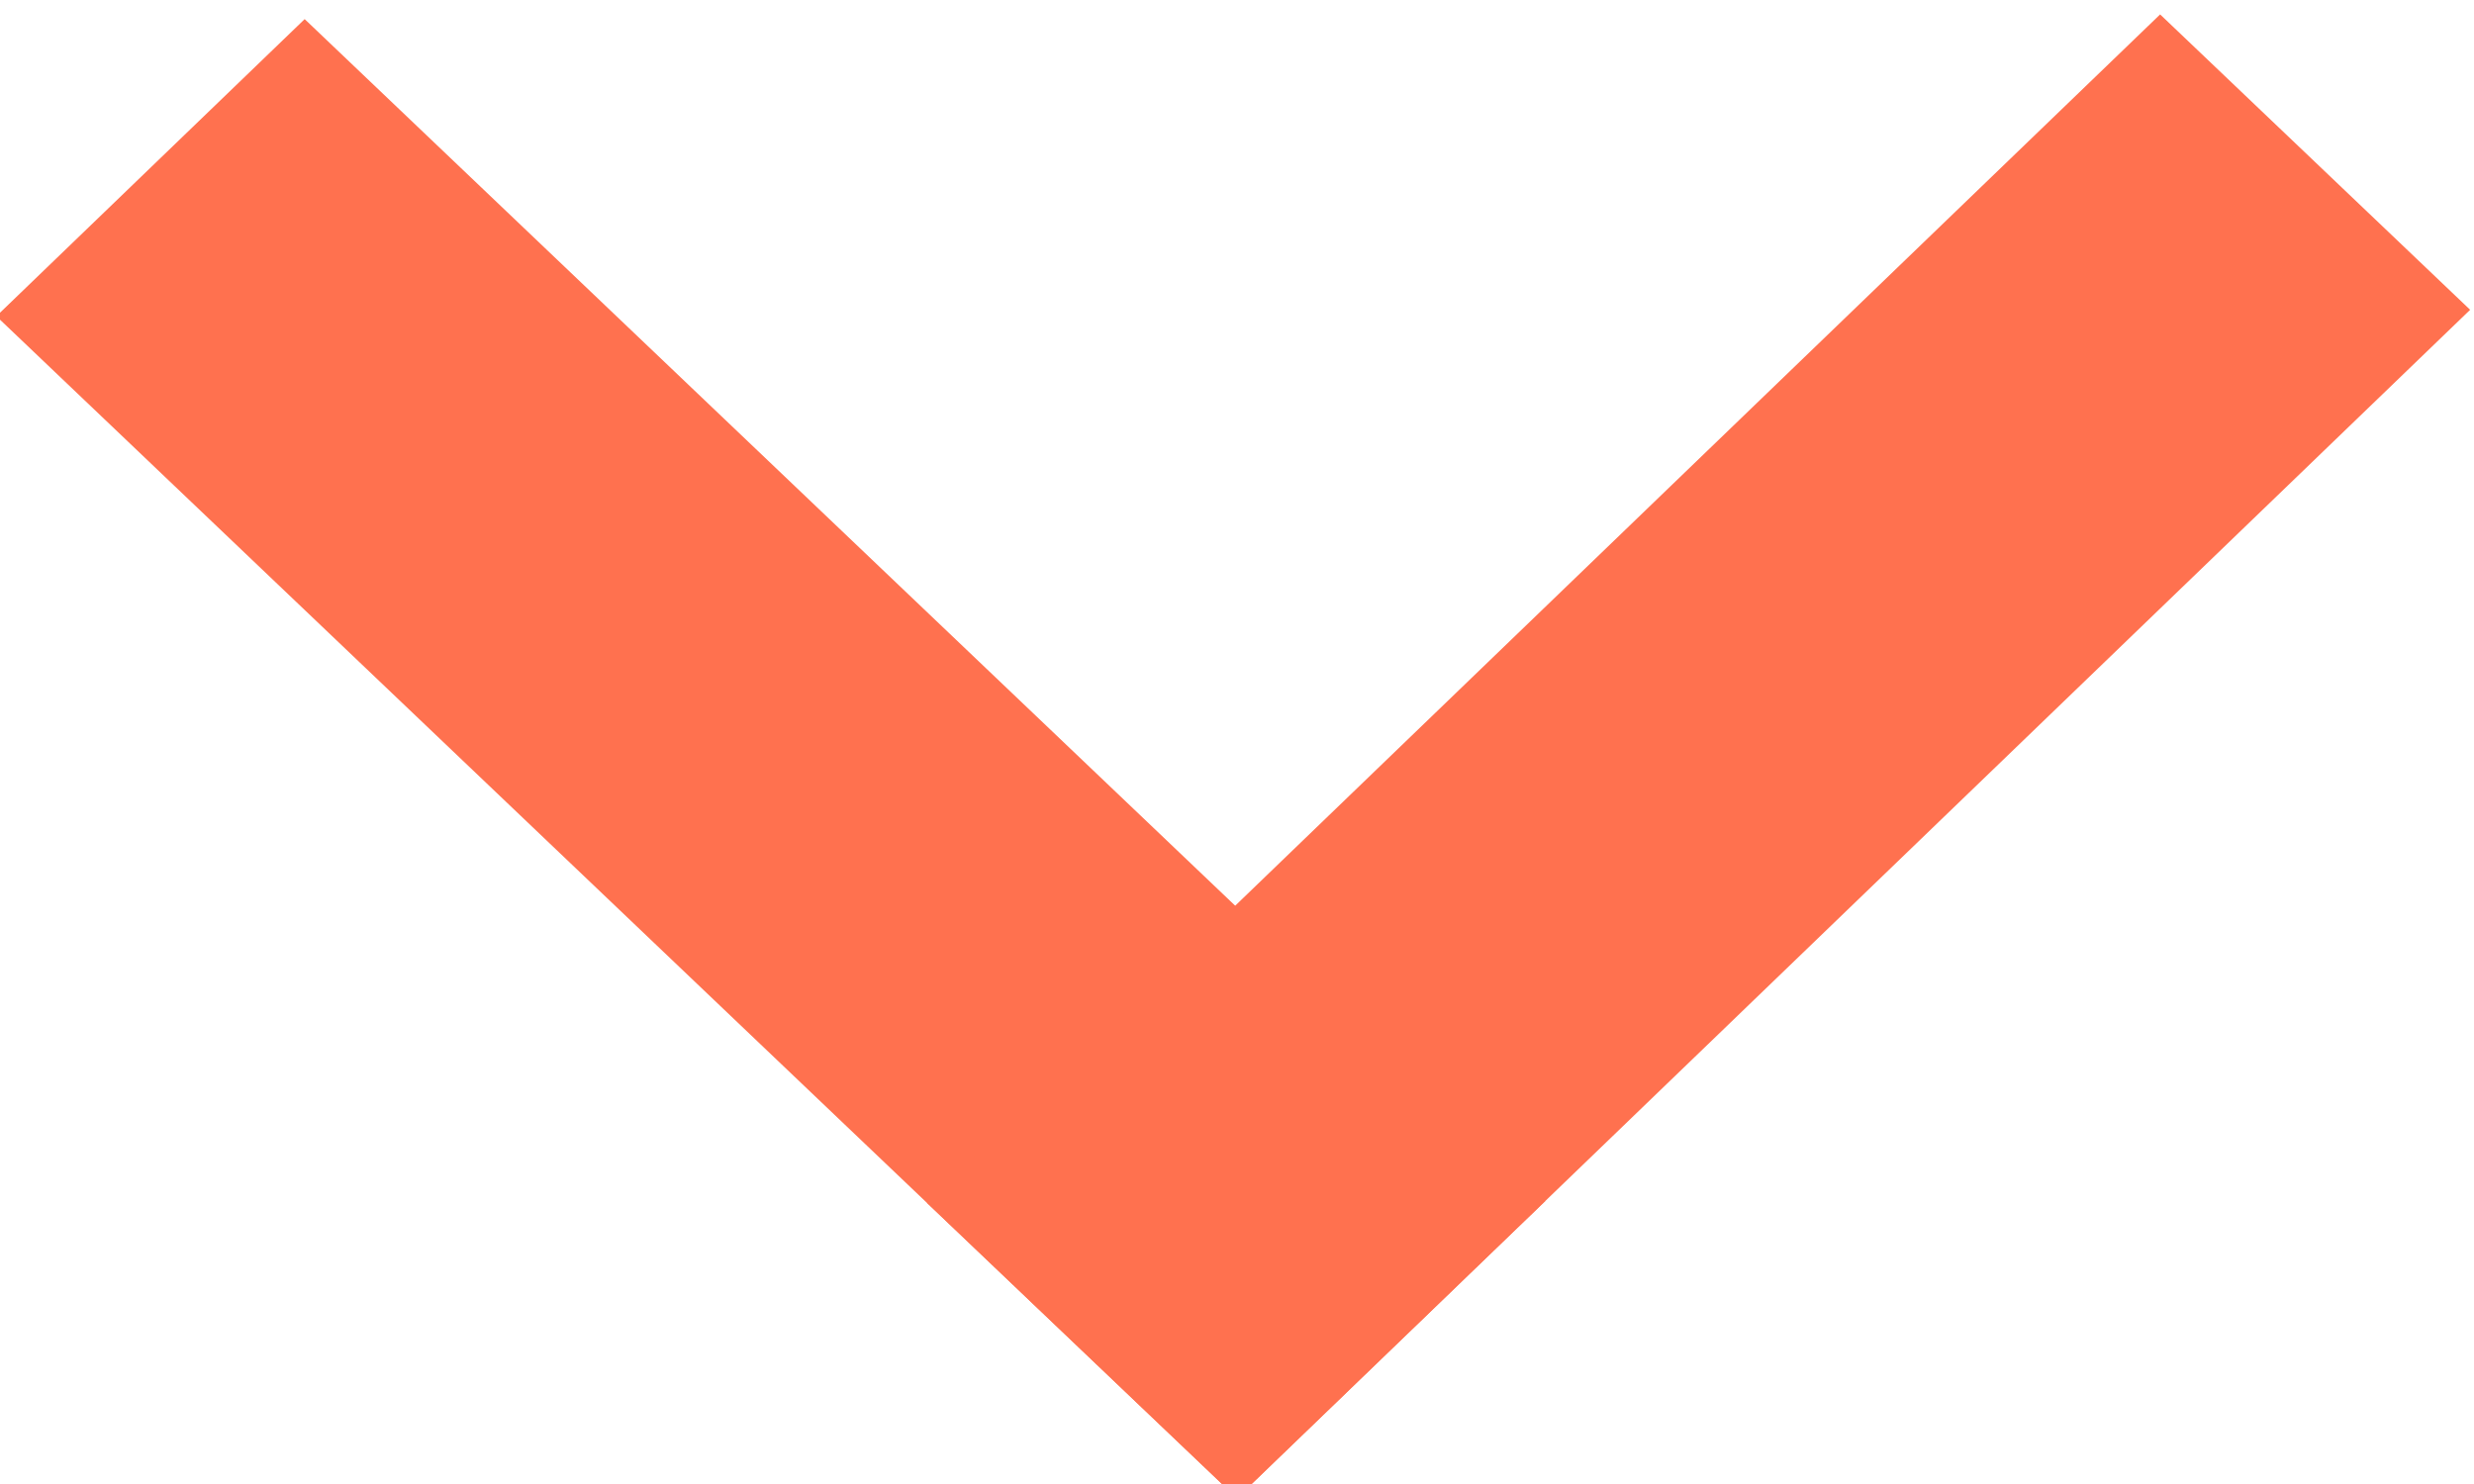 <?xml version="1.0" encoding="UTF-8" standalone="no"?>
<!-- Created with Inkscape (http://www.inkscape.org/) -->

<svg
   xmlns:dc="http://purl.org/dc/elements/1.1/"
   xmlns:cc="http://creativecommons.org/ns#"
   xmlns:rdf="http://www.w3.org/1999/02/22-rdf-syntax-ns#"
   xmlns:svg="http://www.w3.org/2000/svg"
   xmlns="http://www.w3.org/2000/svg"
   xmlns:sodipodi="http://sodipodi.sourceforge.net/DTD/sodipodi-0.dtd"
   xmlns:inkscape="http://www.inkscape.org/namespaces/inkscape"
   width="30"
   height="18"
   viewBox="0 0 7.937 4.763"
   version="1.1"
   id="svg857"
   inkscape:version="0.92.3 (2405546, 2018-03-11)"
   sodipodi:docname="down-icon.svg">
  <defs
     id="defs851" />
  <sodipodi:namedview
     id="base"
     pagecolor="#ffffff"
     bordercolor="#666666"
     borderopacity="1.0"
     inkscape:pageopacity="0.0"
     inkscape:pageshadow="2"
     inkscape:zoom="5.6"
     inkscape:cx="-4.131375"
     inkscape:cy="24.725535"
     inkscape:document-units="mm"
     inkscape:current-layer="layer1"
     showgrid="false"
     inkscape:window-width="1920"
     inkscape:window-height="1001"
     inkscape:window-x="-9"
     inkscape:window-y="-9"
     inkscape:window-maximized="1"
     units="px" />
  <g
     inkscape:label="Layer 1"
     inkscape:groupmode="layer"
     id="layer1"
     transform="translate(0,-292.237)">
    <rect
       style="fill:#ff714f;fill-opacity:1;stroke:none;stroke-width:0.226"
       id="rect1434"
       width="1.374"
       height="5.498"
       x="211.107"
       y="-216.788"
       transform="matrix(-0.72,0.694,-0.724,-0.69,0,0)" />
    <rect
       style="fill:#ff714f;fill-opacity:1;stroke:none;stroke-width:0.226"
       id="rect1434-9"
       width="1.374"
       height="5.496"
       x="-216.788"
       y="-212.481"
       transform="matrix(-0.724,-0.69,0.72,-0.694,0,0)" />
  </g>
</svg>
